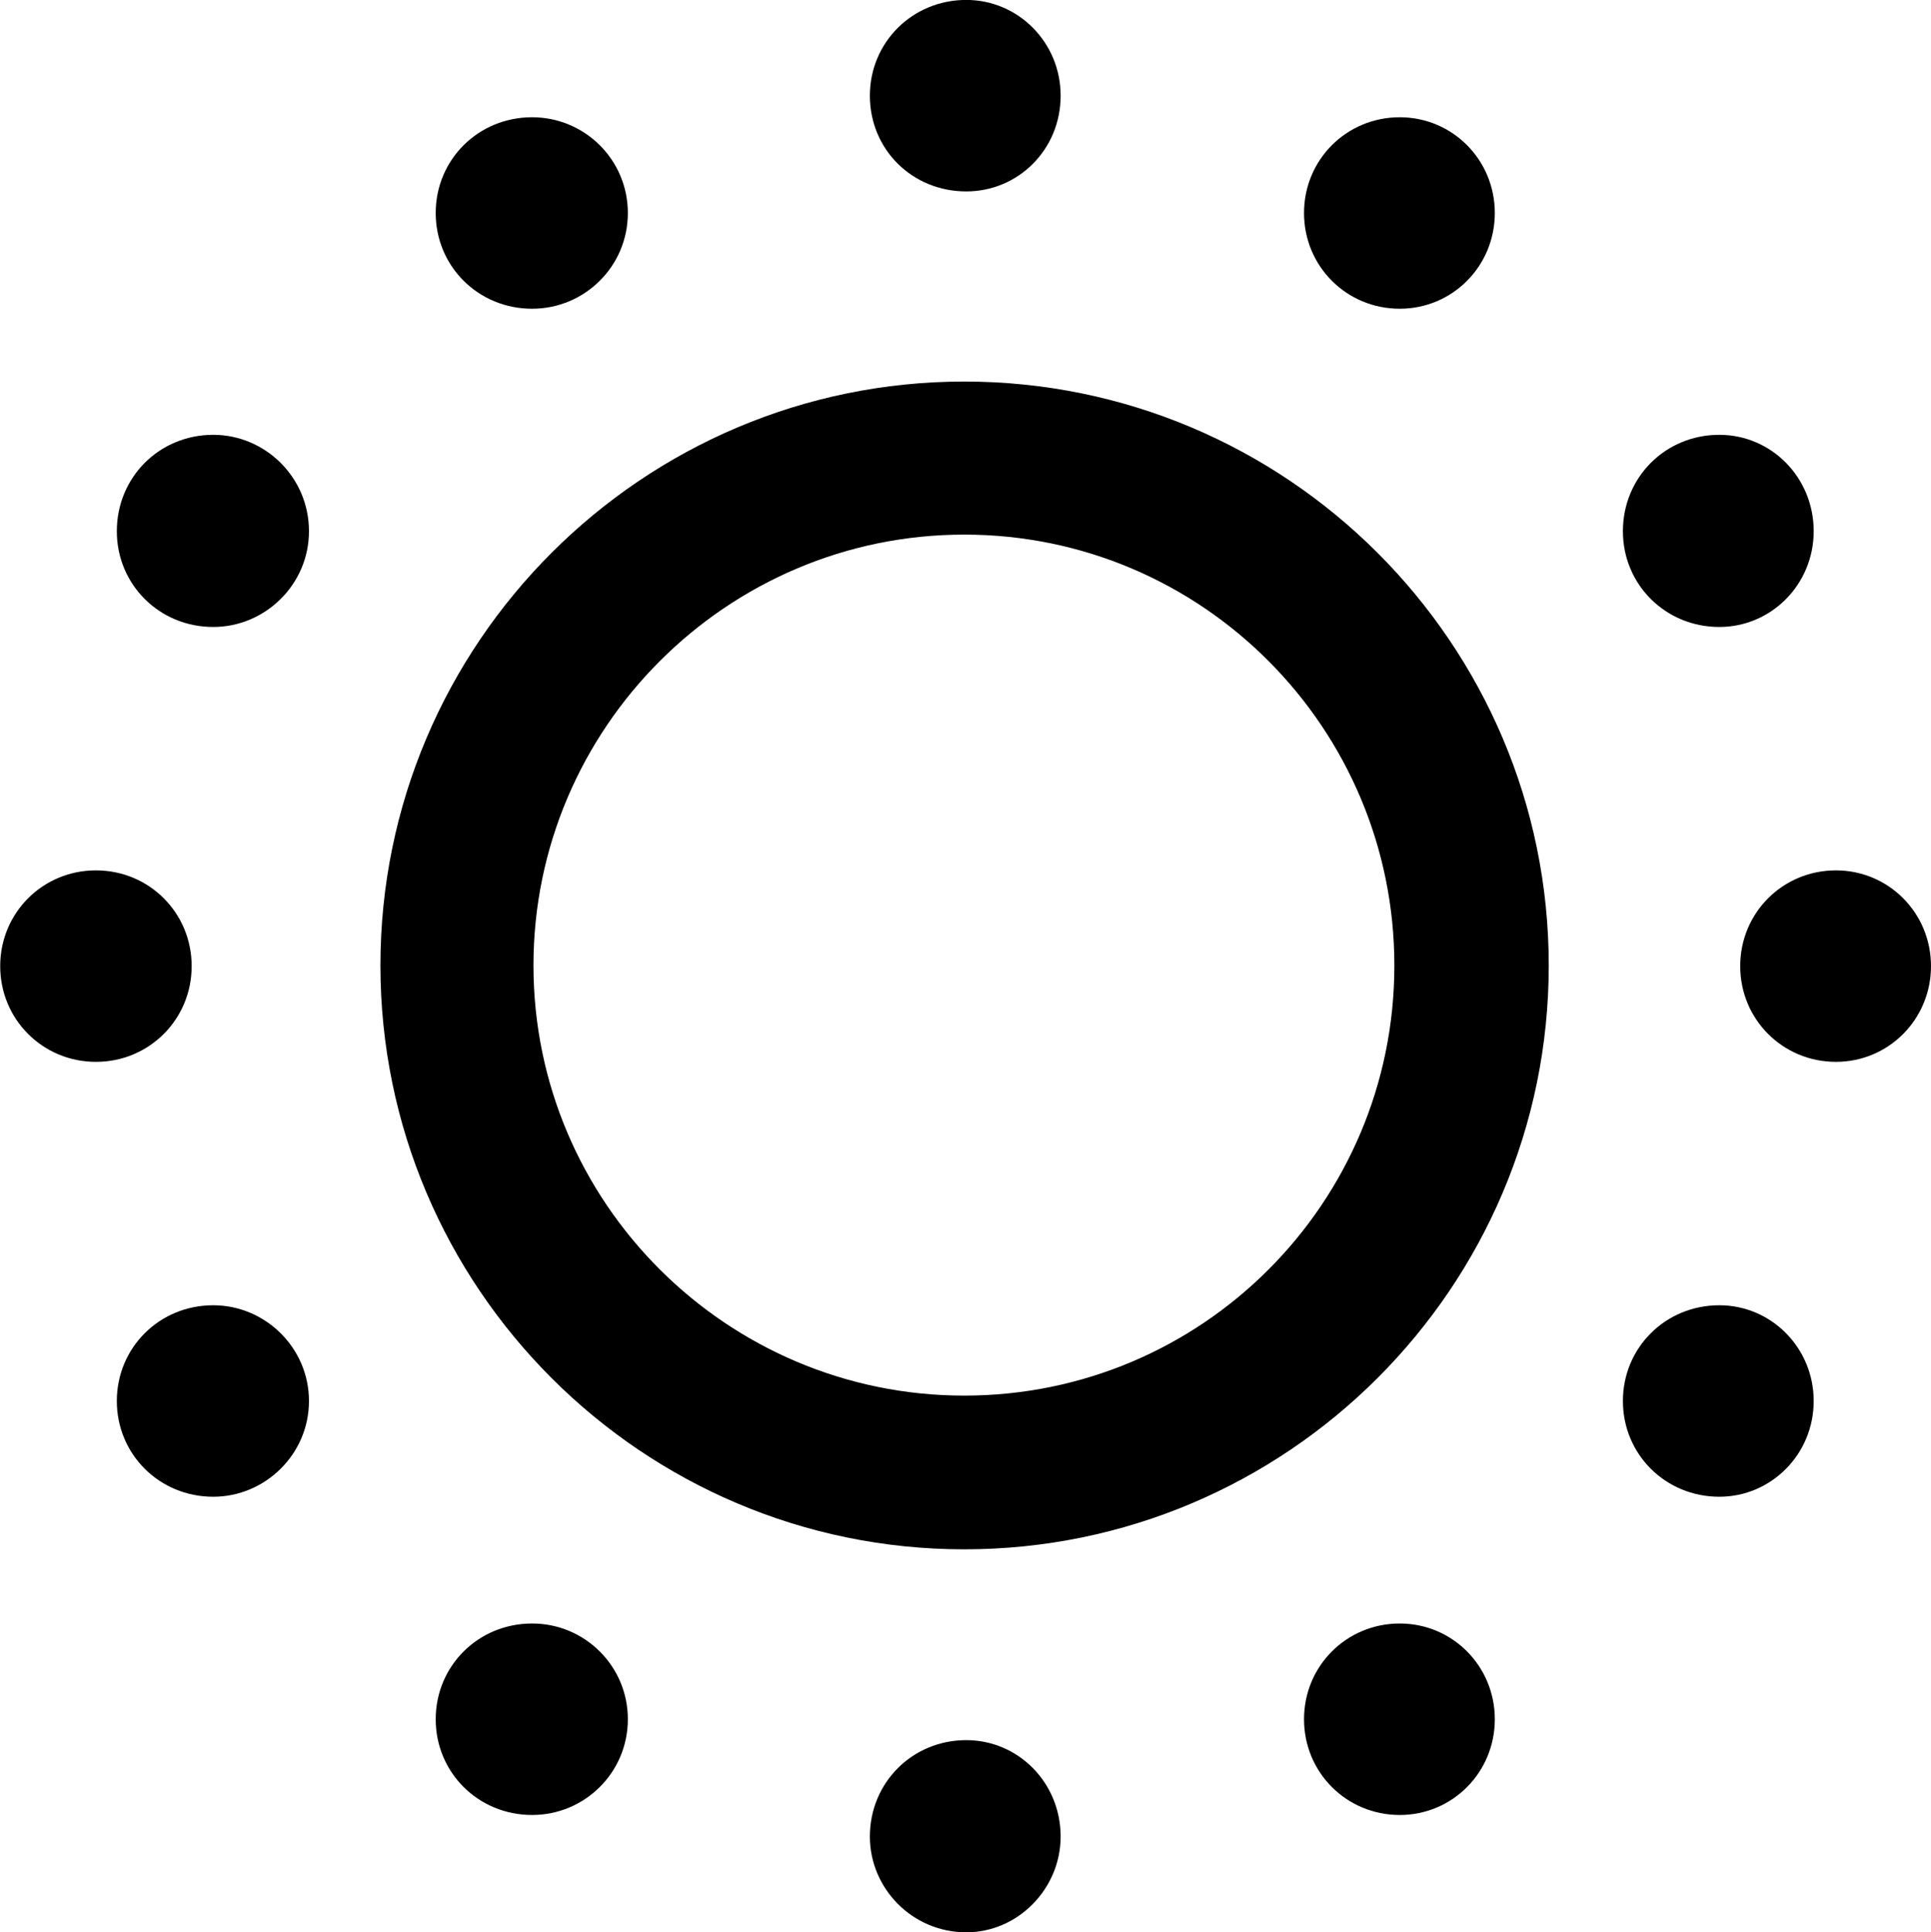 <svg viewBox="0 0 28.643 28.656" xmlns="http://www.w3.org/2000/svg"><path d="M14.333 2.839C15.103 2.839 15.733 2.219 15.733 1.419C15.733 0.629 15.103 -0.001 14.333 -0.001C13.533 -0.001 12.903 0.629 12.903 1.419C12.903 2.219 13.533 2.839 14.333 2.839ZM20.763 4.579C21.543 4.579 22.173 3.949 22.173 3.159C22.173 2.369 21.543 1.739 20.763 1.739C19.973 1.739 19.343 2.369 19.343 3.159C19.343 3.949 19.973 4.579 20.763 4.579ZM7.893 4.579C8.673 4.579 9.313 3.949 9.313 3.159C9.313 2.369 8.673 1.739 7.893 1.739C7.093 1.739 6.463 2.369 6.463 3.159C6.463 3.949 7.093 4.579 7.893 4.579ZM14.303 22.979C19.083 22.979 22.973 19.099 22.973 14.319C22.973 9.539 19.083 5.659 14.303 5.659C9.533 5.659 5.643 9.539 5.643 14.319C5.643 19.099 9.533 22.979 14.303 22.979ZM25.503 9.299C26.273 9.299 26.903 8.669 26.903 7.879C26.903 7.079 26.273 6.449 25.503 6.449C24.703 6.449 24.073 7.079 24.073 7.879C24.073 8.669 24.703 9.299 25.503 9.299ZM3.163 9.299C3.933 9.299 4.583 8.669 4.583 7.879C4.583 7.079 3.933 6.449 3.163 6.449C2.363 6.449 1.733 7.079 1.733 7.879C1.733 8.669 2.363 9.299 3.163 9.299ZM14.303 20.699C10.783 20.699 7.913 17.839 7.913 14.319C7.913 10.799 10.783 7.929 14.303 7.929C17.833 7.929 20.683 10.799 20.683 14.319C20.683 17.839 17.833 20.699 14.303 20.699ZM27.233 15.749C28.013 15.749 28.643 15.119 28.643 14.329C28.643 13.539 28.013 12.909 27.233 12.909C26.443 12.909 25.813 13.539 25.813 14.329C25.813 15.119 26.443 15.749 27.233 15.749ZM1.423 15.749C2.213 15.749 2.843 15.119 2.843 14.329C2.843 13.539 2.213 12.909 1.423 12.909C0.633 12.909 0.003 13.539 0.003 14.329C0.003 15.119 0.633 15.749 1.423 15.749ZM25.503 22.199C26.273 22.199 26.903 21.569 26.903 20.779C26.903 19.989 26.273 19.359 25.503 19.359C24.703 19.359 24.073 19.989 24.073 20.779C24.073 21.569 24.703 22.199 25.503 22.199ZM3.163 22.199C3.933 22.199 4.583 21.569 4.583 20.779C4.583 19.989 3.933 19.359 3.163 19.359C2.363 19.359 1.733 19.989 1.733 20.779C1.733 21.569 2.363 22.199 3.163 22.199ZM20.763 26.919C21.543 26.919 22.173 26.289 22.173 25.499C22.173 24.709 21.543 24.079 20.763 24.079C19.973 24.079 19.343 24.709 19.343 25.499C19.343 26.289 19.973 26.919 20.763 26.919ZM7.893 26.919C8.673 26.919 9.313 26.289 9.313 25.499C9.313 24.709 8.673 24.079 7.893 24.079C7.093 24.079 6.463 24.709 6.463 25.499C6.463 26.289 7.093 26.919 7.893 26.919ZM14.333 28.659C15.103 28.659 15.733 28.009 15.733 27.239C15.733 26.439 15.103 25.809 14.333 25.809C13.533 25.809 12.903 26.439 12.903 27.239C12.903 28.009 13.533 28.659 14.333 28.659Z" /></svg>